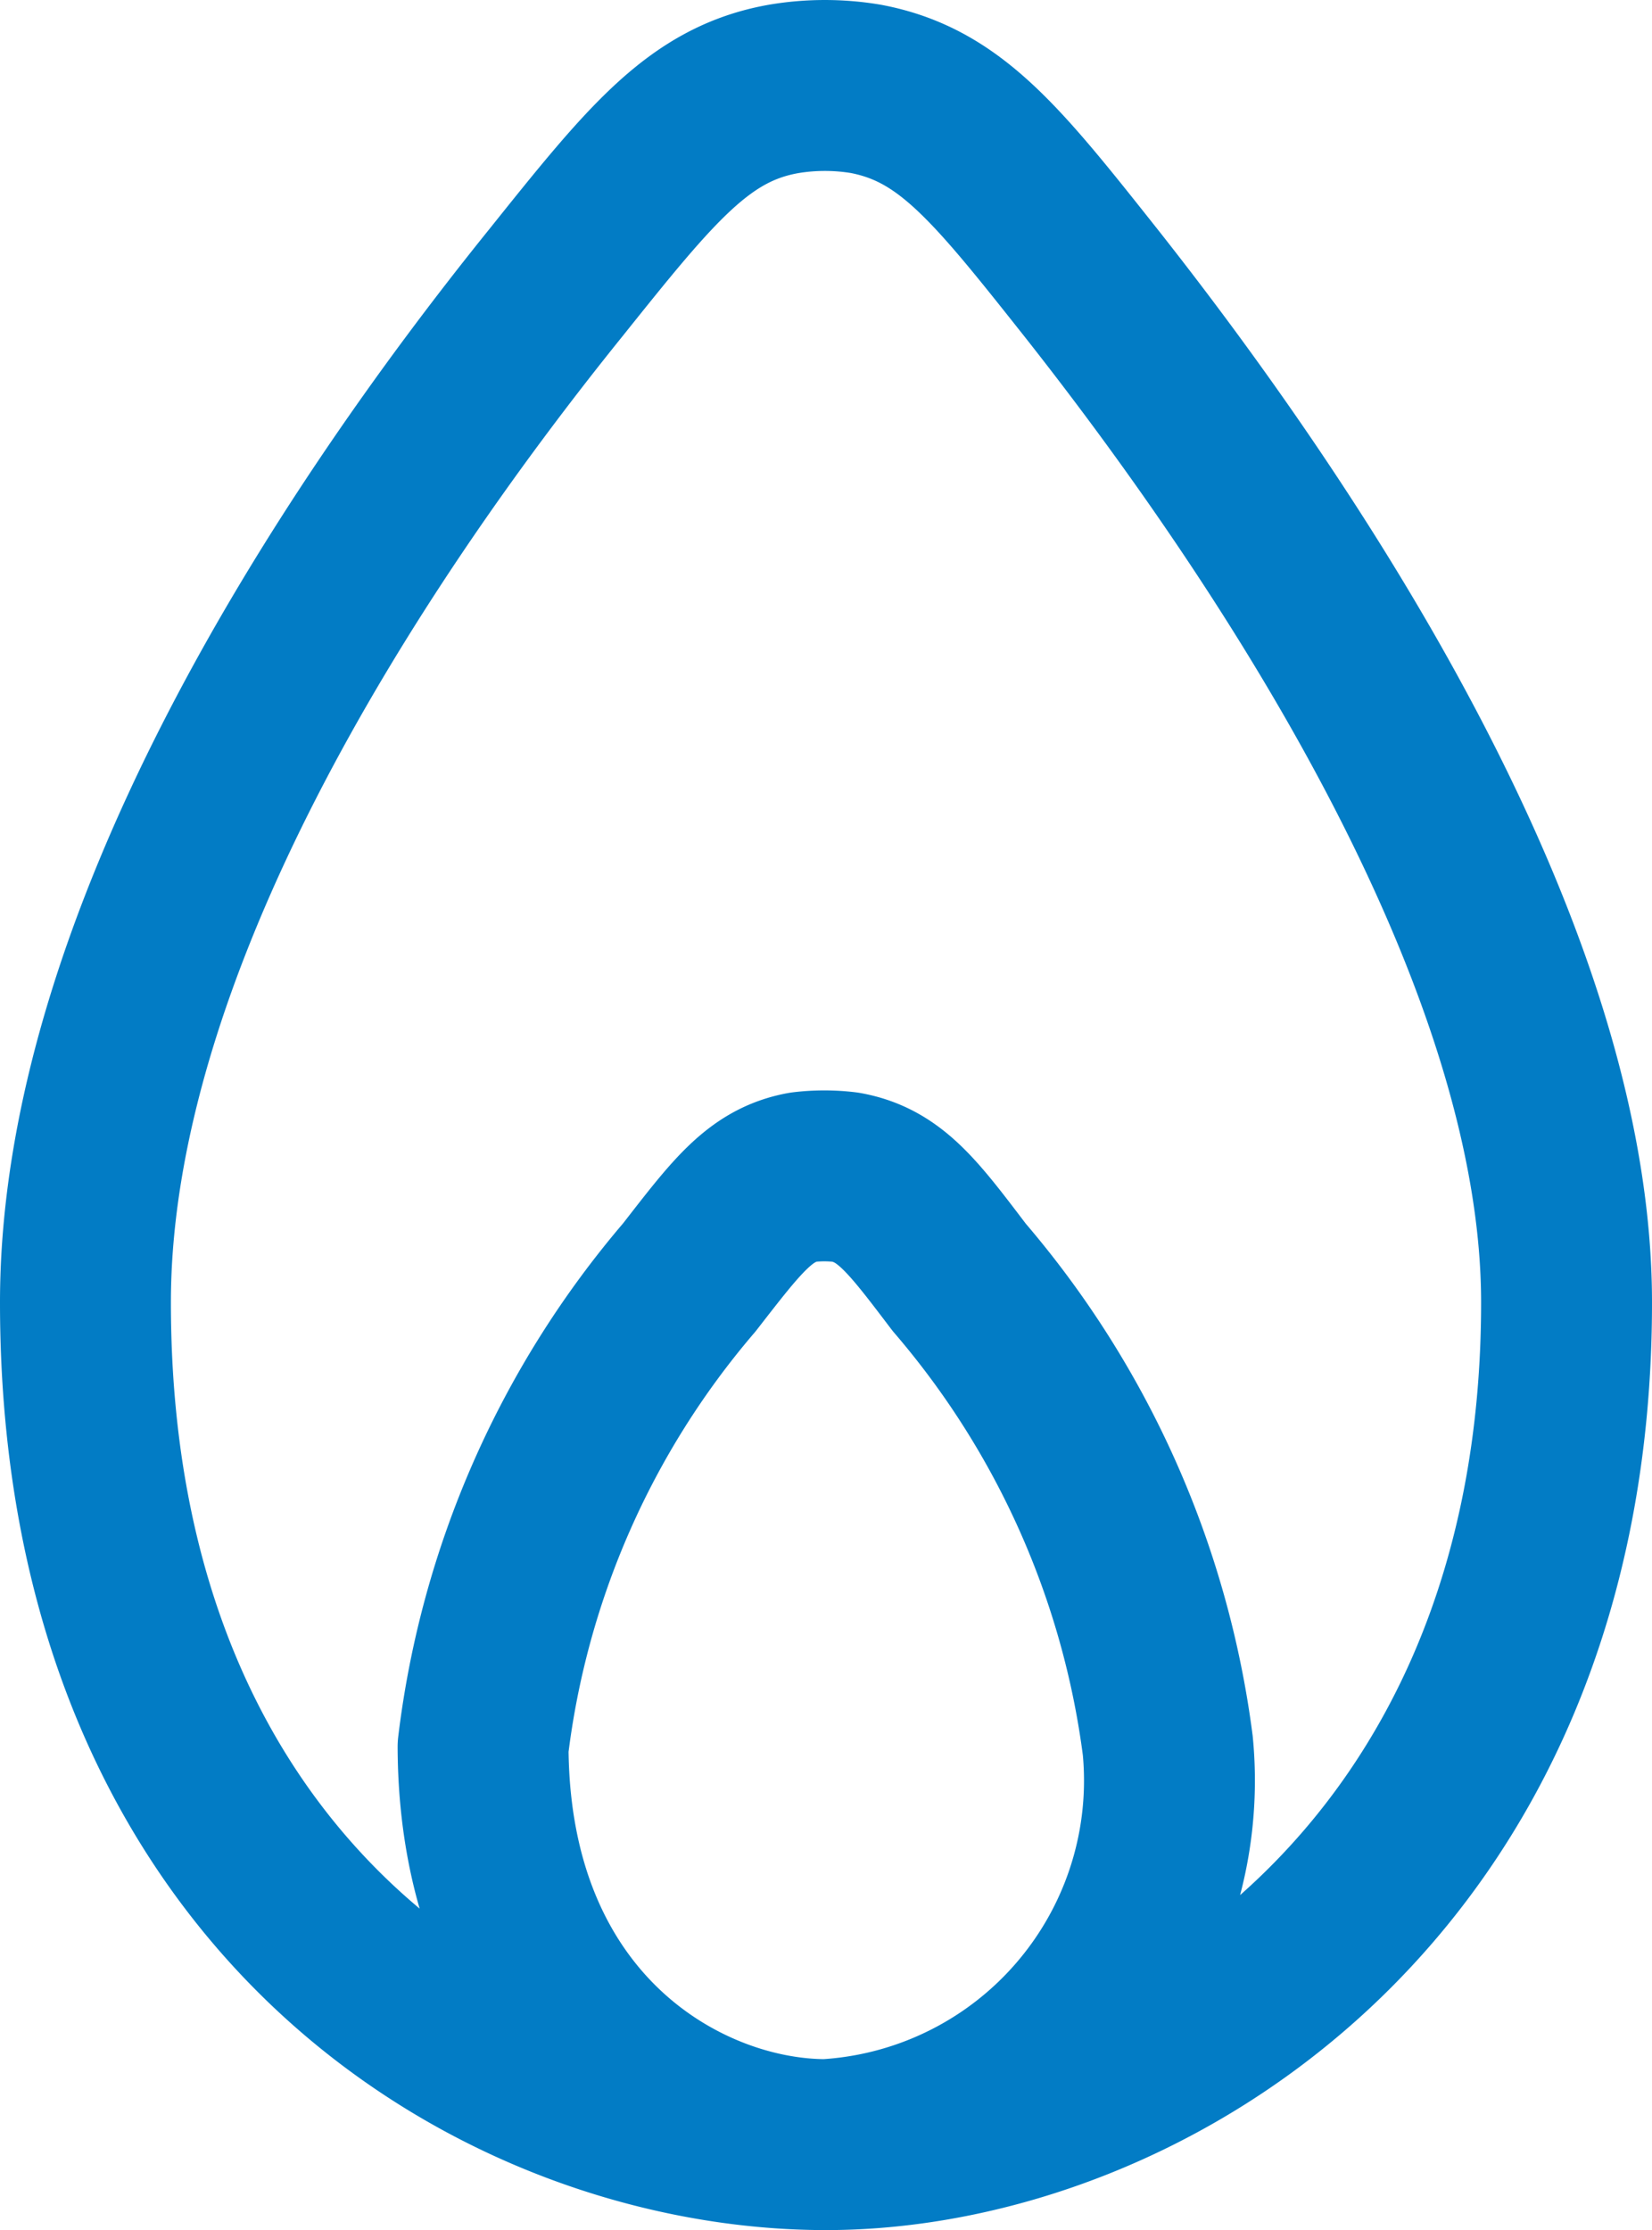 <svg xmlns="http://www.w3.org/2000/svg" viewBox="0 0 14.5 19.57"><defs><style>.cls-1{fill:none;stroke:#027cc5;stroke-linejoin:round;stroke-width:1.5px;}</style></defs><g id="Layer_2" data-name="Layer 2"><g id="Layer_1-2" data-name="Layer 1"><path class="cls-1" d="M7.25,18.82c2.79,0,6.5-2.28,6.5-7.39,0-3-2.3-6.57-4.16-8.93C8.75,1.44,8.34.92,7.6.78a2.18,2.18,0,0,0-.72,0c-.74.13-1.16.65-2,1.7C3,4.81.75,8.31.75,11.43.75,16.71,4.46,18.82,7.25,18.82Zm0,0a3.2,3.2,0,0,0,3-3.5,7.85,7.85,0,0,0-1.83-4.11c-.41-.54-.61-.81-1-.88a1.53,1.53,0,0,0-.37,0c-.38.07-.58.34-1,.88a7.76,7.76,0,0,0-1.81,4.12C4.25,17.82,6,18.82,7.25,18.82Z"/></g></g></svg>